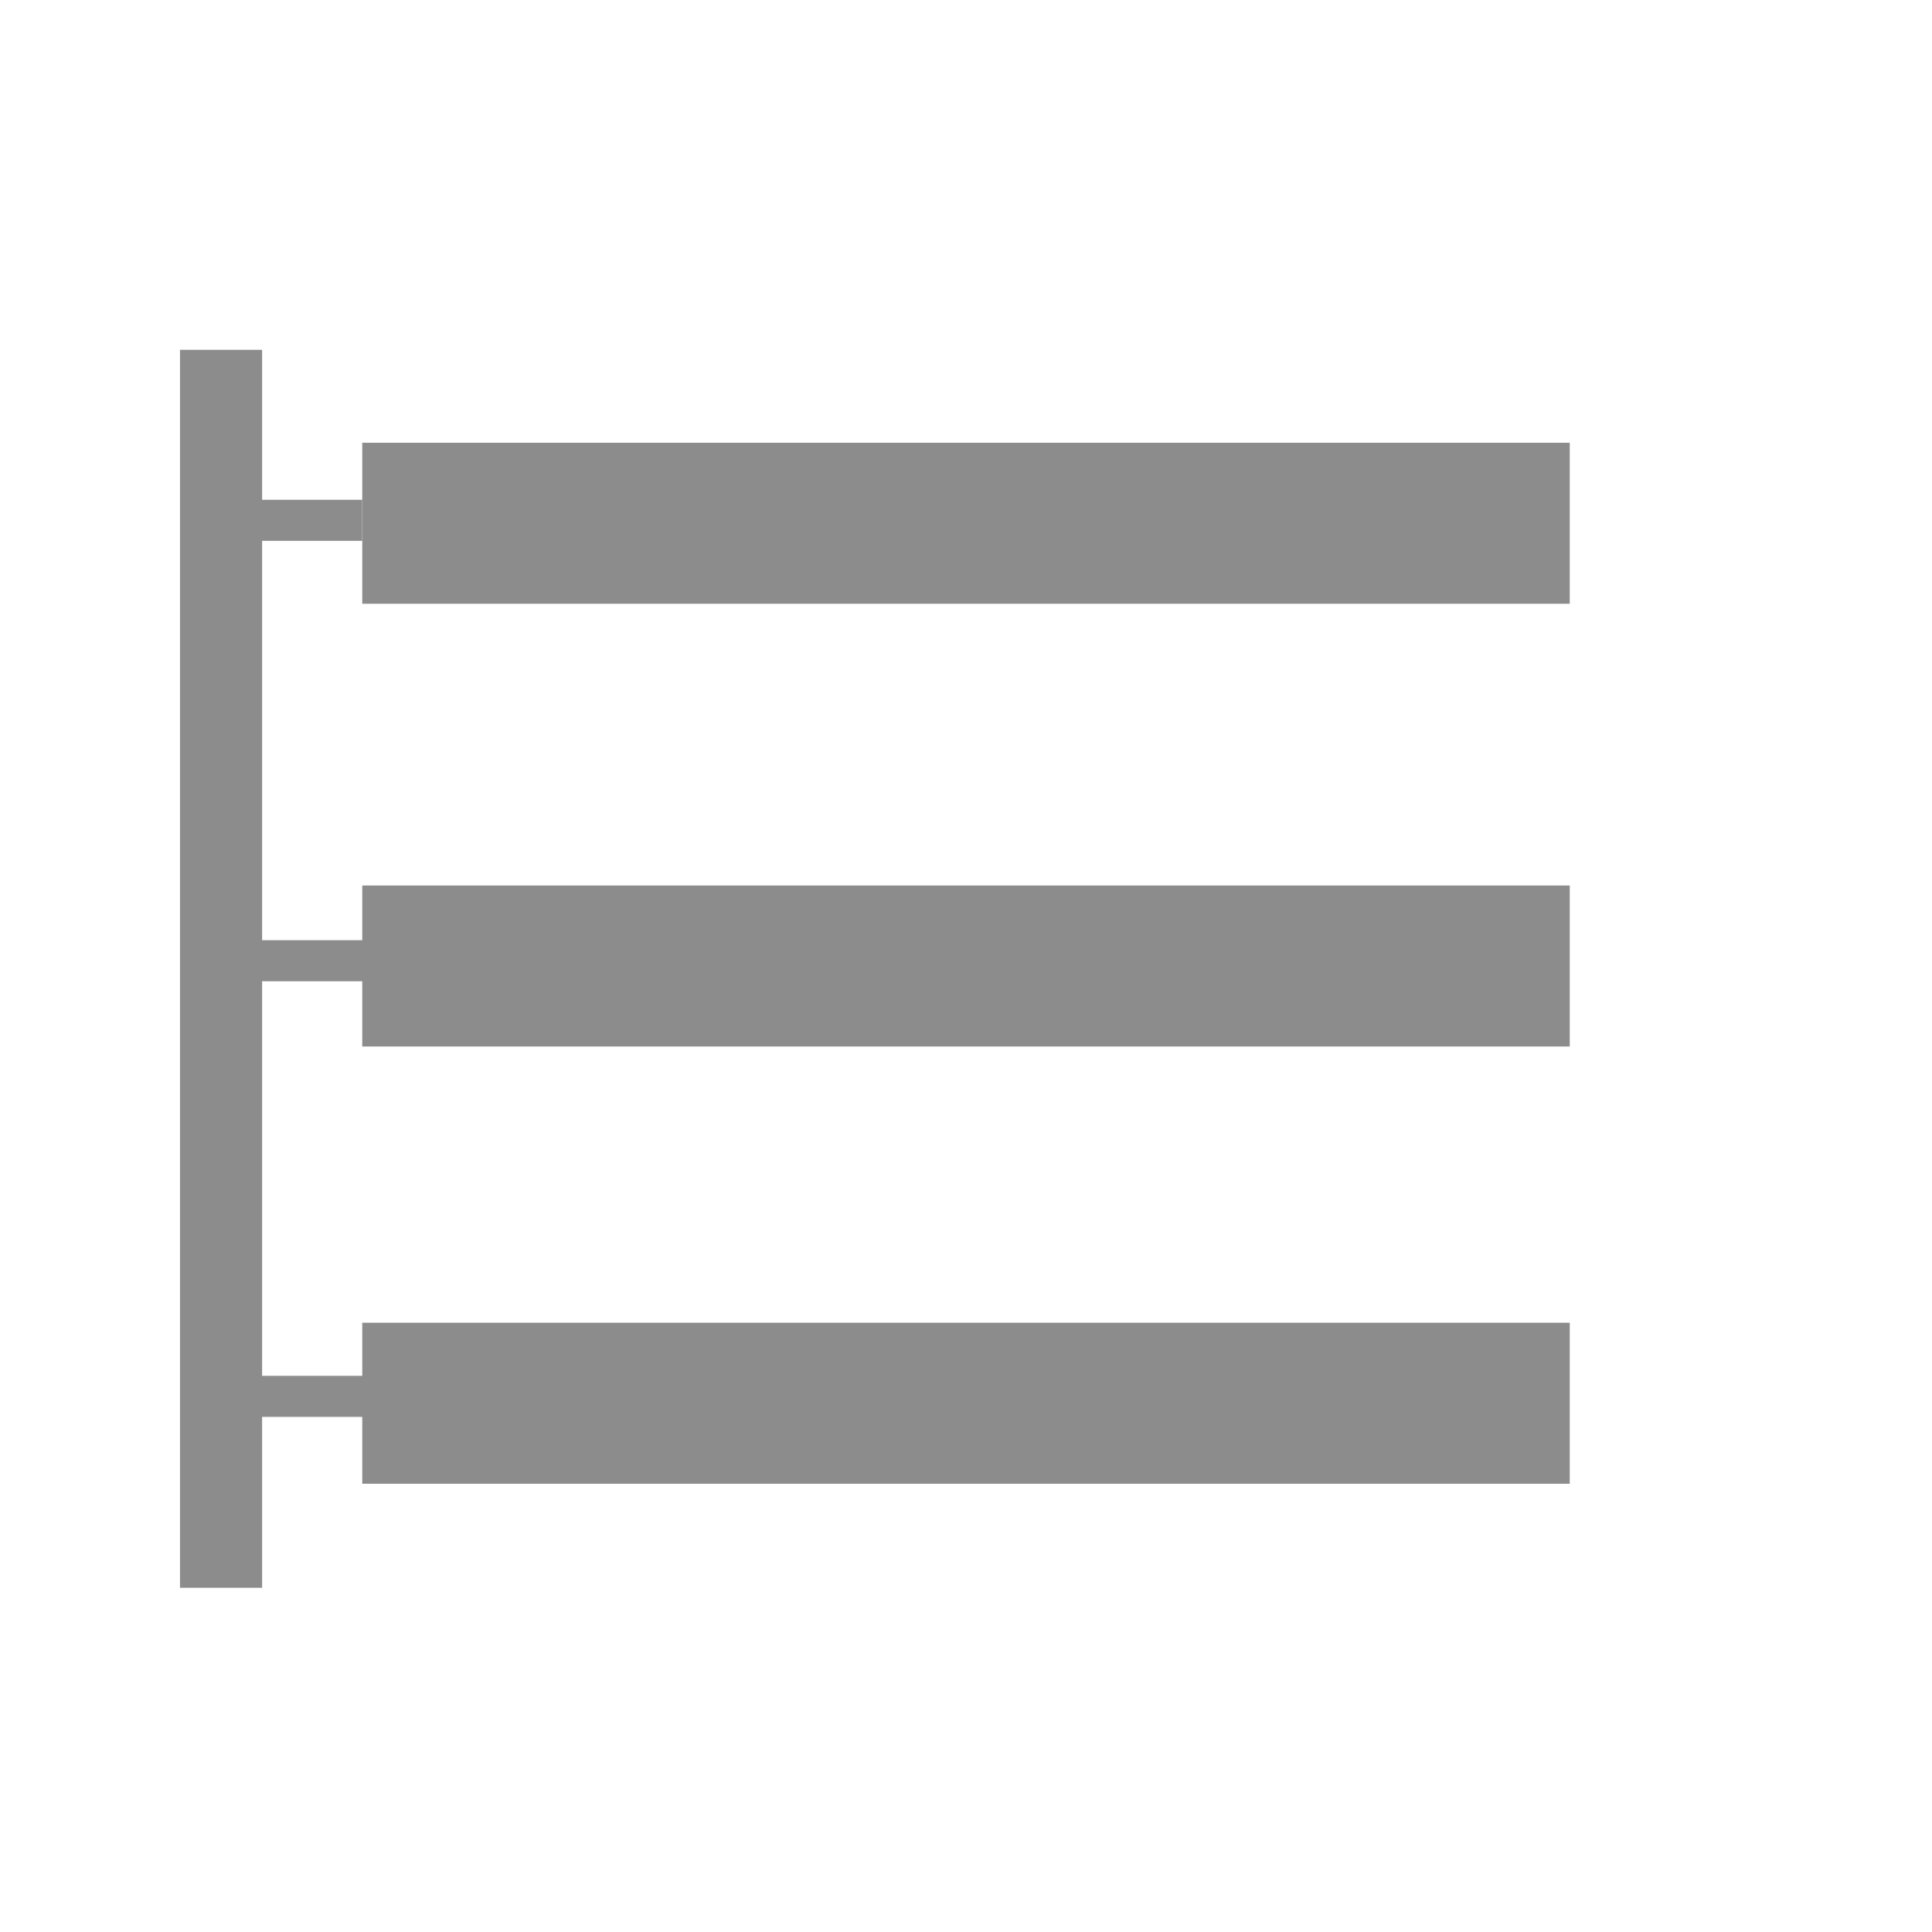 <?xml version="1.0" encoding="UTF-8" standalone="no"?>
<!-- Created with Inkscape (http://www.inkscape.org/) -->

<svg
   xmlns:dc="http://purl.org/dc/elements/1.1/"
   xmlns:cc="http://creativecommons.org/ns#"
   xmlns:rdf="http://www.w3.org/1999/02/22-rdf-syntax-ns#"
   xmlns:svg="http://www.w3.org/2000/svg"
   xmlns="http://www.w3.org/2000/svg"
   xmlns:sodipodi="http://sodipodi.sourceforge.net/DTD/sodipodi-0.dtd"
   xmlns:inkscape="http://www.inkscape.org/namespaces/inkscape"
   width="48"
   height="48"
   id="svg2"
   version="1.1"
   inkscape:version="0.48.5 r10040"
   sodipodi:docname="format-line-spacing-double.svg">
  <defs
     id="defs4" />
  <sodipodi:namedview
     id="base"
     pagecolor="#ffffff"
     bordercolor="#666666"
     borderopacity="1.0"
     inkscape:pageopacity="0.0"
     inkscape:pageshadow="2"
     inkscape:zoom="12.745198"
     inkscape:cx="20.431163"
     inkscape:cy="29.378788"
     inkscape:document-units="px"
     inkscape:current-layer="layer1"
     showgrid="false"
     inkscape:window-width="1280"
     inkscape:window-height="670"
     inkscape:window-x="-2"
     inkscape:window-y="-3"
     inkscape:window-maximized="1"
     inkscape:showpageshadow="false"
     borderlayer="true"
     showguides="true"
     inkscape:guide-bbox="true">
    <sodipodi:guide
       orientation="1,0"
       position="8.998,15.747"
       id="guide2985" />
    <sodipodi:guide
       orientation="1,0"
       position="38.952,13.264"
       id="guide2987" />
  </sodipodi:namedview>
  <g
     inkscape:label="Capa 1"
     inkscape:groupmode="layer"
     id="layer1"
     transform="translate(0,-1004.362)">
    <path
       d="m 9,1019.362 30,0 0,-4 -30,0 0,4 z"
       style="fill:#8c8c8c;fill-opacity:1;fill-rule:nonzero;stroke:none"
       id="path4055"
       inkscape:connector-curvature="0" />
    <path
       d="m 9,1041.225 30,0 0,-4 -30,0 0,4 z"
       style="fill:#8c8c8c;fill-opacity:1;fill-rule:nonzero;stroke:none"
       id="path3031"
       inkscape:connector-curvature="0" />
    <path
       d="m 9,1030.362 30,0 0,-4 -30,0 0,4 z"
       style="fill:#8c8c8c;fill-opacity:1;fill-rule:nonzero;stroke:none"
       id="path3391"
       inkscape:connector-curvature="0" />
    <rect
       style="fill:#8c8c8c;fill-opacity:1;fill-rule:evenodd;stroke:none"
       id="rect3033"
       width="2.04"
       height="30.757"
       x="4.472"
       y="8.691"
       transform="translate(0,1004.362)" />
    <rect
       style="fill:#8c8c8c;fill-opacity:1;fill-rule:evenodd;stroke:none"
       id="rect3035"
       width="3.192"
       height="1.02"
       x="5.806"
       y="1016.779" />
    <rect
       y="1027.721"
       x="5.885"
       height="1.02"
       width="3.192"
       id="rect3037"
       style="fill:#8c8c8c;fill-opacity:1;fill-rule:evenodd;stroke:none" />
    <rect
       style="fill:#8c8c8c;fill-opacity:1;fill-rule:evenodd;stroke:none"
       id="rect3039"
       width="3.192"
       height="1.02"
       x="6.041"
       y="1038.544" />
  </g>
</svg>
